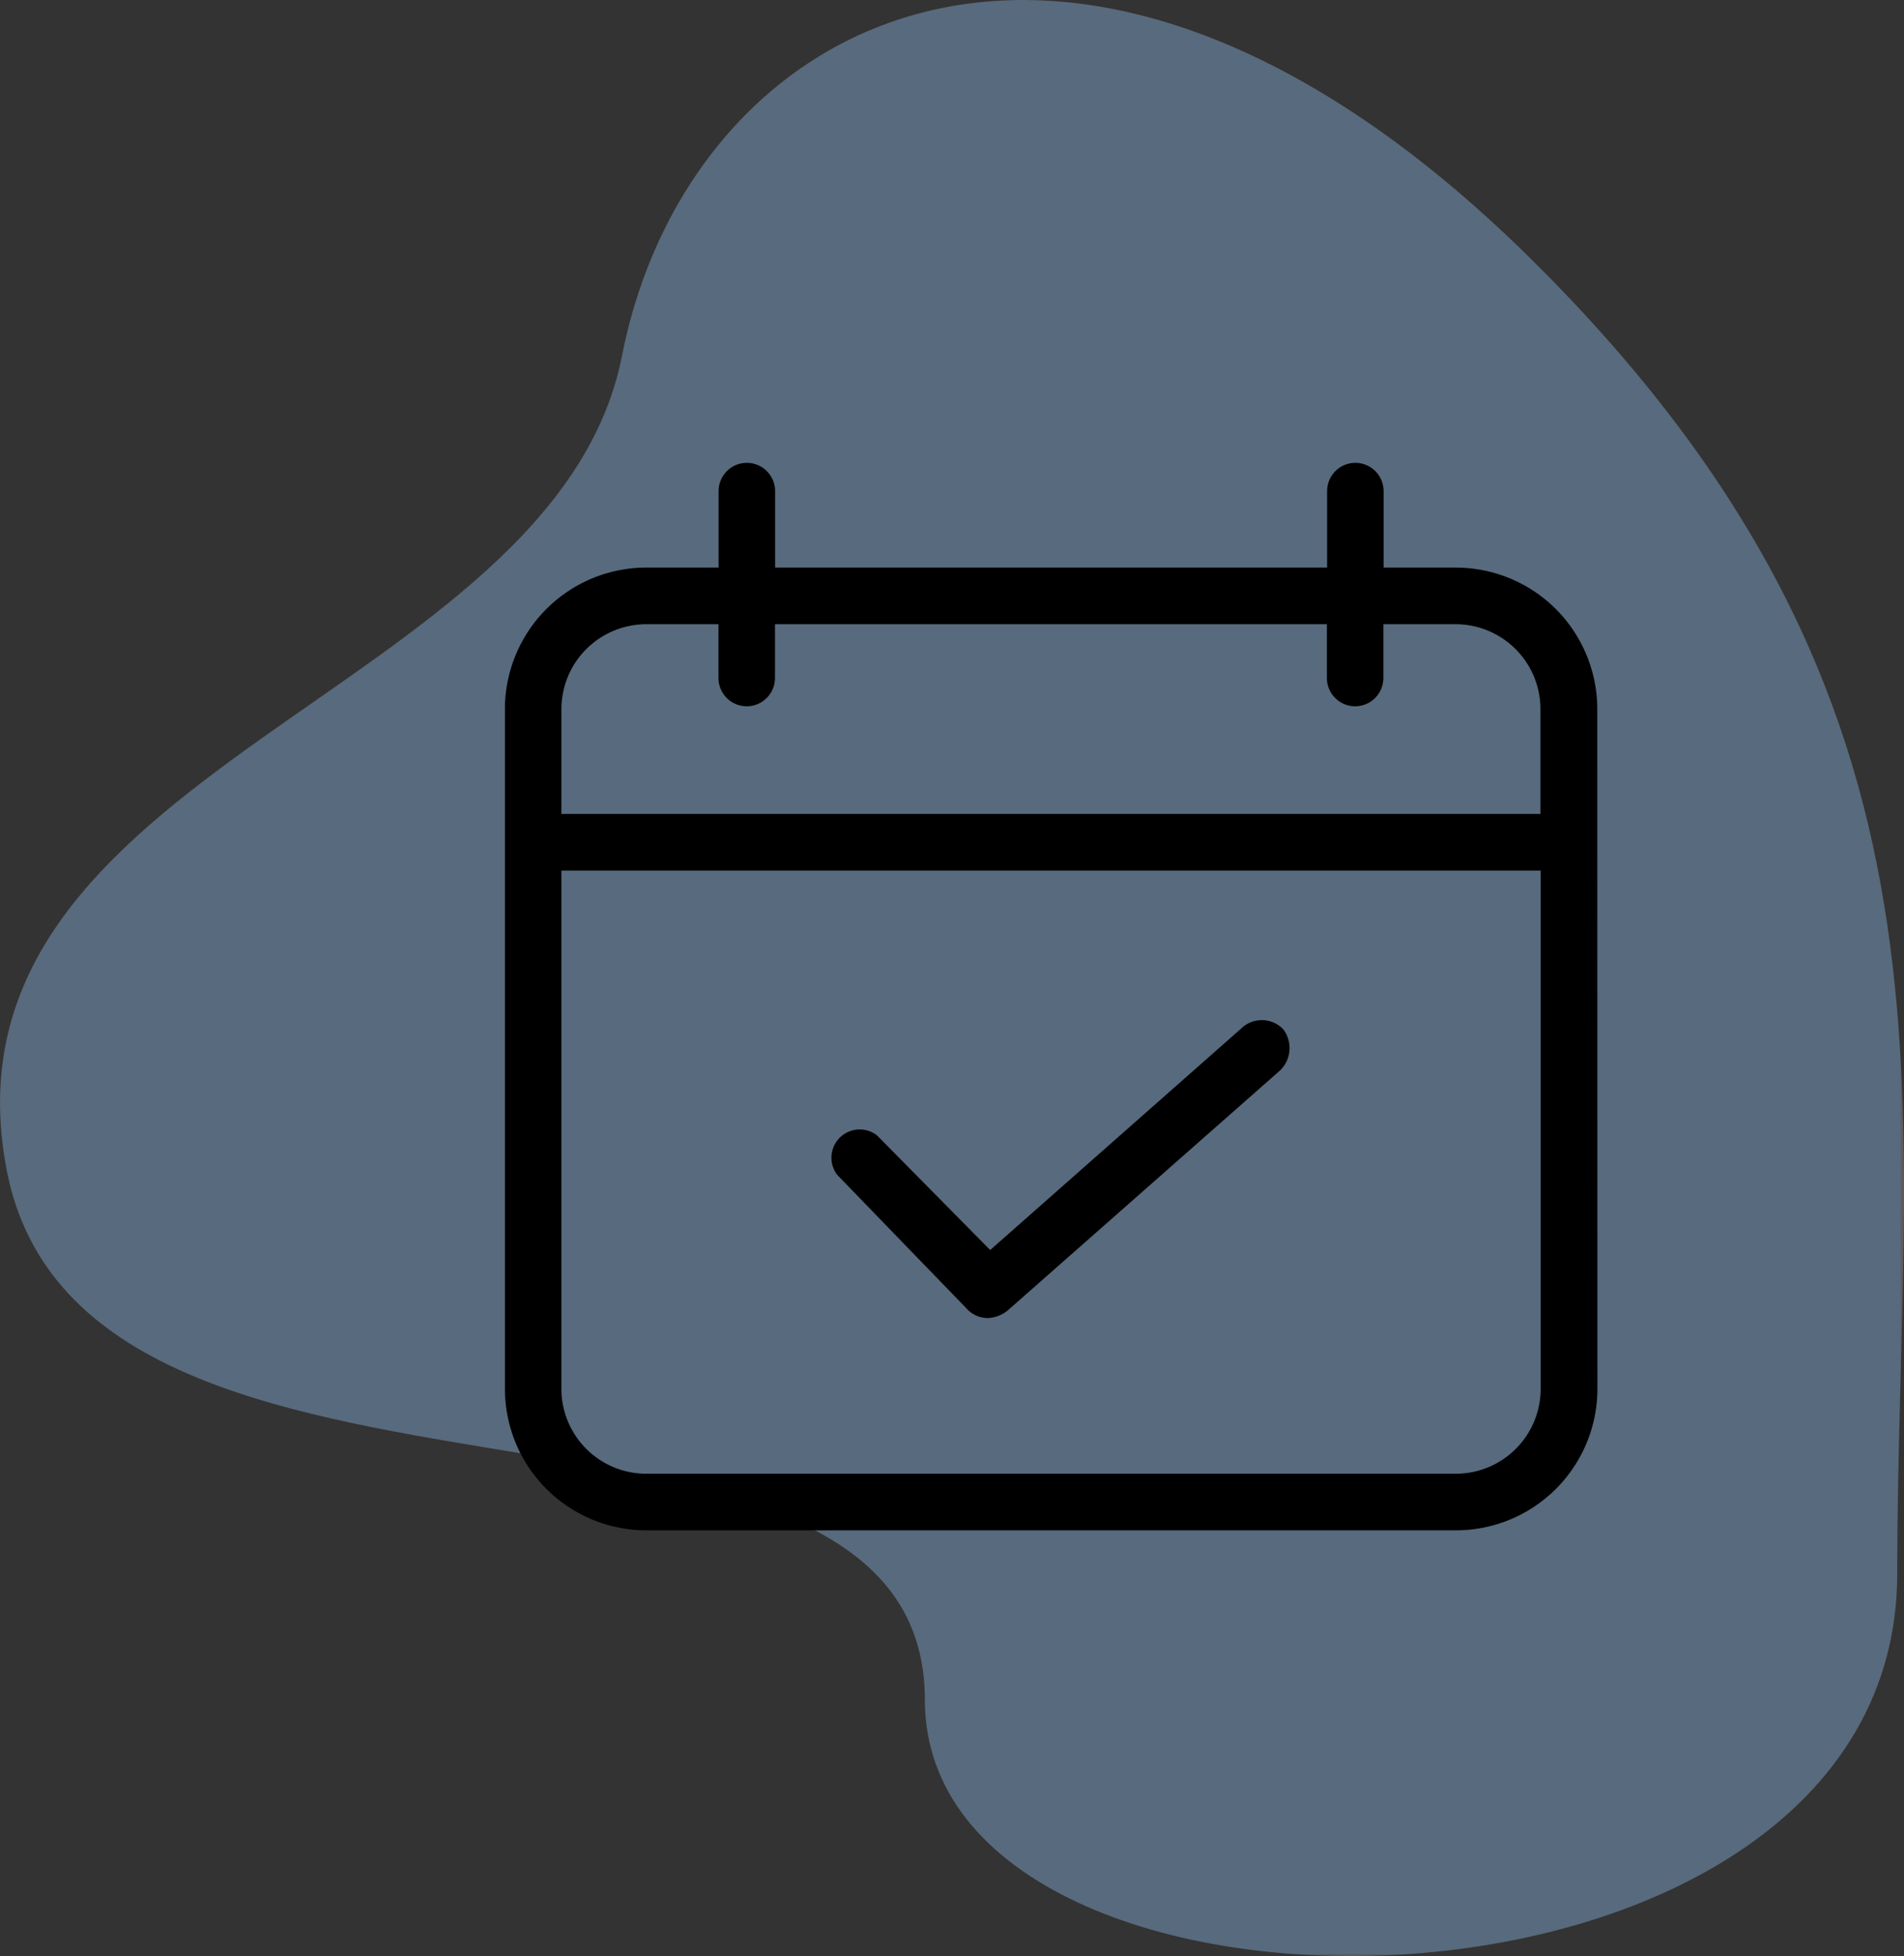 <svg id="Icon" xmlns="http://www.w3.org/2000/svg" xmlns:xlink="http://www.w3.org/1999/xlink" width="74.151" height="76.141" viewBox="0 0 74.151 76.141">
  <rect x="0" y="0" width="74.151" height="76.141" fill="#333333" stroke="none"/>
  <defs>
    <clipPath id="clip-path">
      <path id="bgicon" d="M59.6,10.055C41.914-7.418,26.847.528,24.225,13.84S-2.75,29.81.257,45.533,36.018,51.92,36.018,66.169s37.87,13.758,37.87-4.913S77.291,27.527,59.6,10.055Z" transform="translate(0 0)" fill="rgba(255,255,255,0.2)"/>
    </clipPath>
  </defs>
  <g id="bgicon-2" data-name="bgicon" transform="translate(0 0)">
    <path id="bgicon-3" data-name="bgicon" d="M59.6,10.055C41.914-7.418,26.847.528,24.225,13.84S-2.75,29.81.257,45.533,36.018,51.92,36.018,66.169s37.87,13.758,37.87-4.913S77.291,27.527,59.6,10.055Z" transform="translate(0 0)" fill="rgba(255,255,255,0.2)"/>
    <g id="bgicon-4" data-name="bgicon" clip-path="url(#clip-path)">
      <g id="Color_Blue" data-name="Color/Blue" transform="translate(-0.367 -0.274)" opacity="0.2">
        <rect id="Rectangle" width="74.389" height="76.347" fill="#459eff"/>
      </g>
    </g>
  </g>
  <g id="noun-event-1533128" transform="translate(-70.737 -50.864)">
    <path id="Path_2036" data-name="Path 2036" d="M176.385,78.469a5.511,5.511,0,0,0-5.511-5.511h-2.811V69.981a1.1,1.1,0,0,0-2.2,0v2.976H144.365V69.981a1.1,1.1,0,0,0-2.2,0v2.976h-2.811a5.511,5.511,0,0,0-5.511,5.511v26.454a5.511,5.511,0,0,0,5.511,5.511h31.525a5.511,5.511,0,0,0,5.511-5.511Zm-37.036-3.307h2.811v2.094a1.1,1.1,0,0,0,2.2,0V75.162h21.494v2.094a1.1,1.1,0,0,0,2.2,0V75.162h2.811a3.308,3.308,0,0,1,3.307,3.307v4.078H136.043V78.469a3.308,3.308,0,0,1,3.307-3.307Zm31.525,33.068H139.349a3.307,3.307,0,0,1-3.307-3.307V84.752h38.138v20.171a3.307,3.307,0,0,1-3.307,3.307Z" transform="translate(-43.442)"/>
    <path id="Path_2037" data-name="Path 2037" d="M279.181,289.632l-9.81,8.653-4.409-4.464a1.1,1.1,0,0,0-1.543,1.543l5.07,5.236h0a1.1,1.1,0,0,0,.827.331,1.324,1.324,0,0,0,.717-.276l10.637-9.369a1.213,1.213,0,0,0,.11-1.6,1.157,1.157,0,0,0-1.6-.055Z" transform="translate(-160.072 -198.763)"/>
  </g>
</svg>
